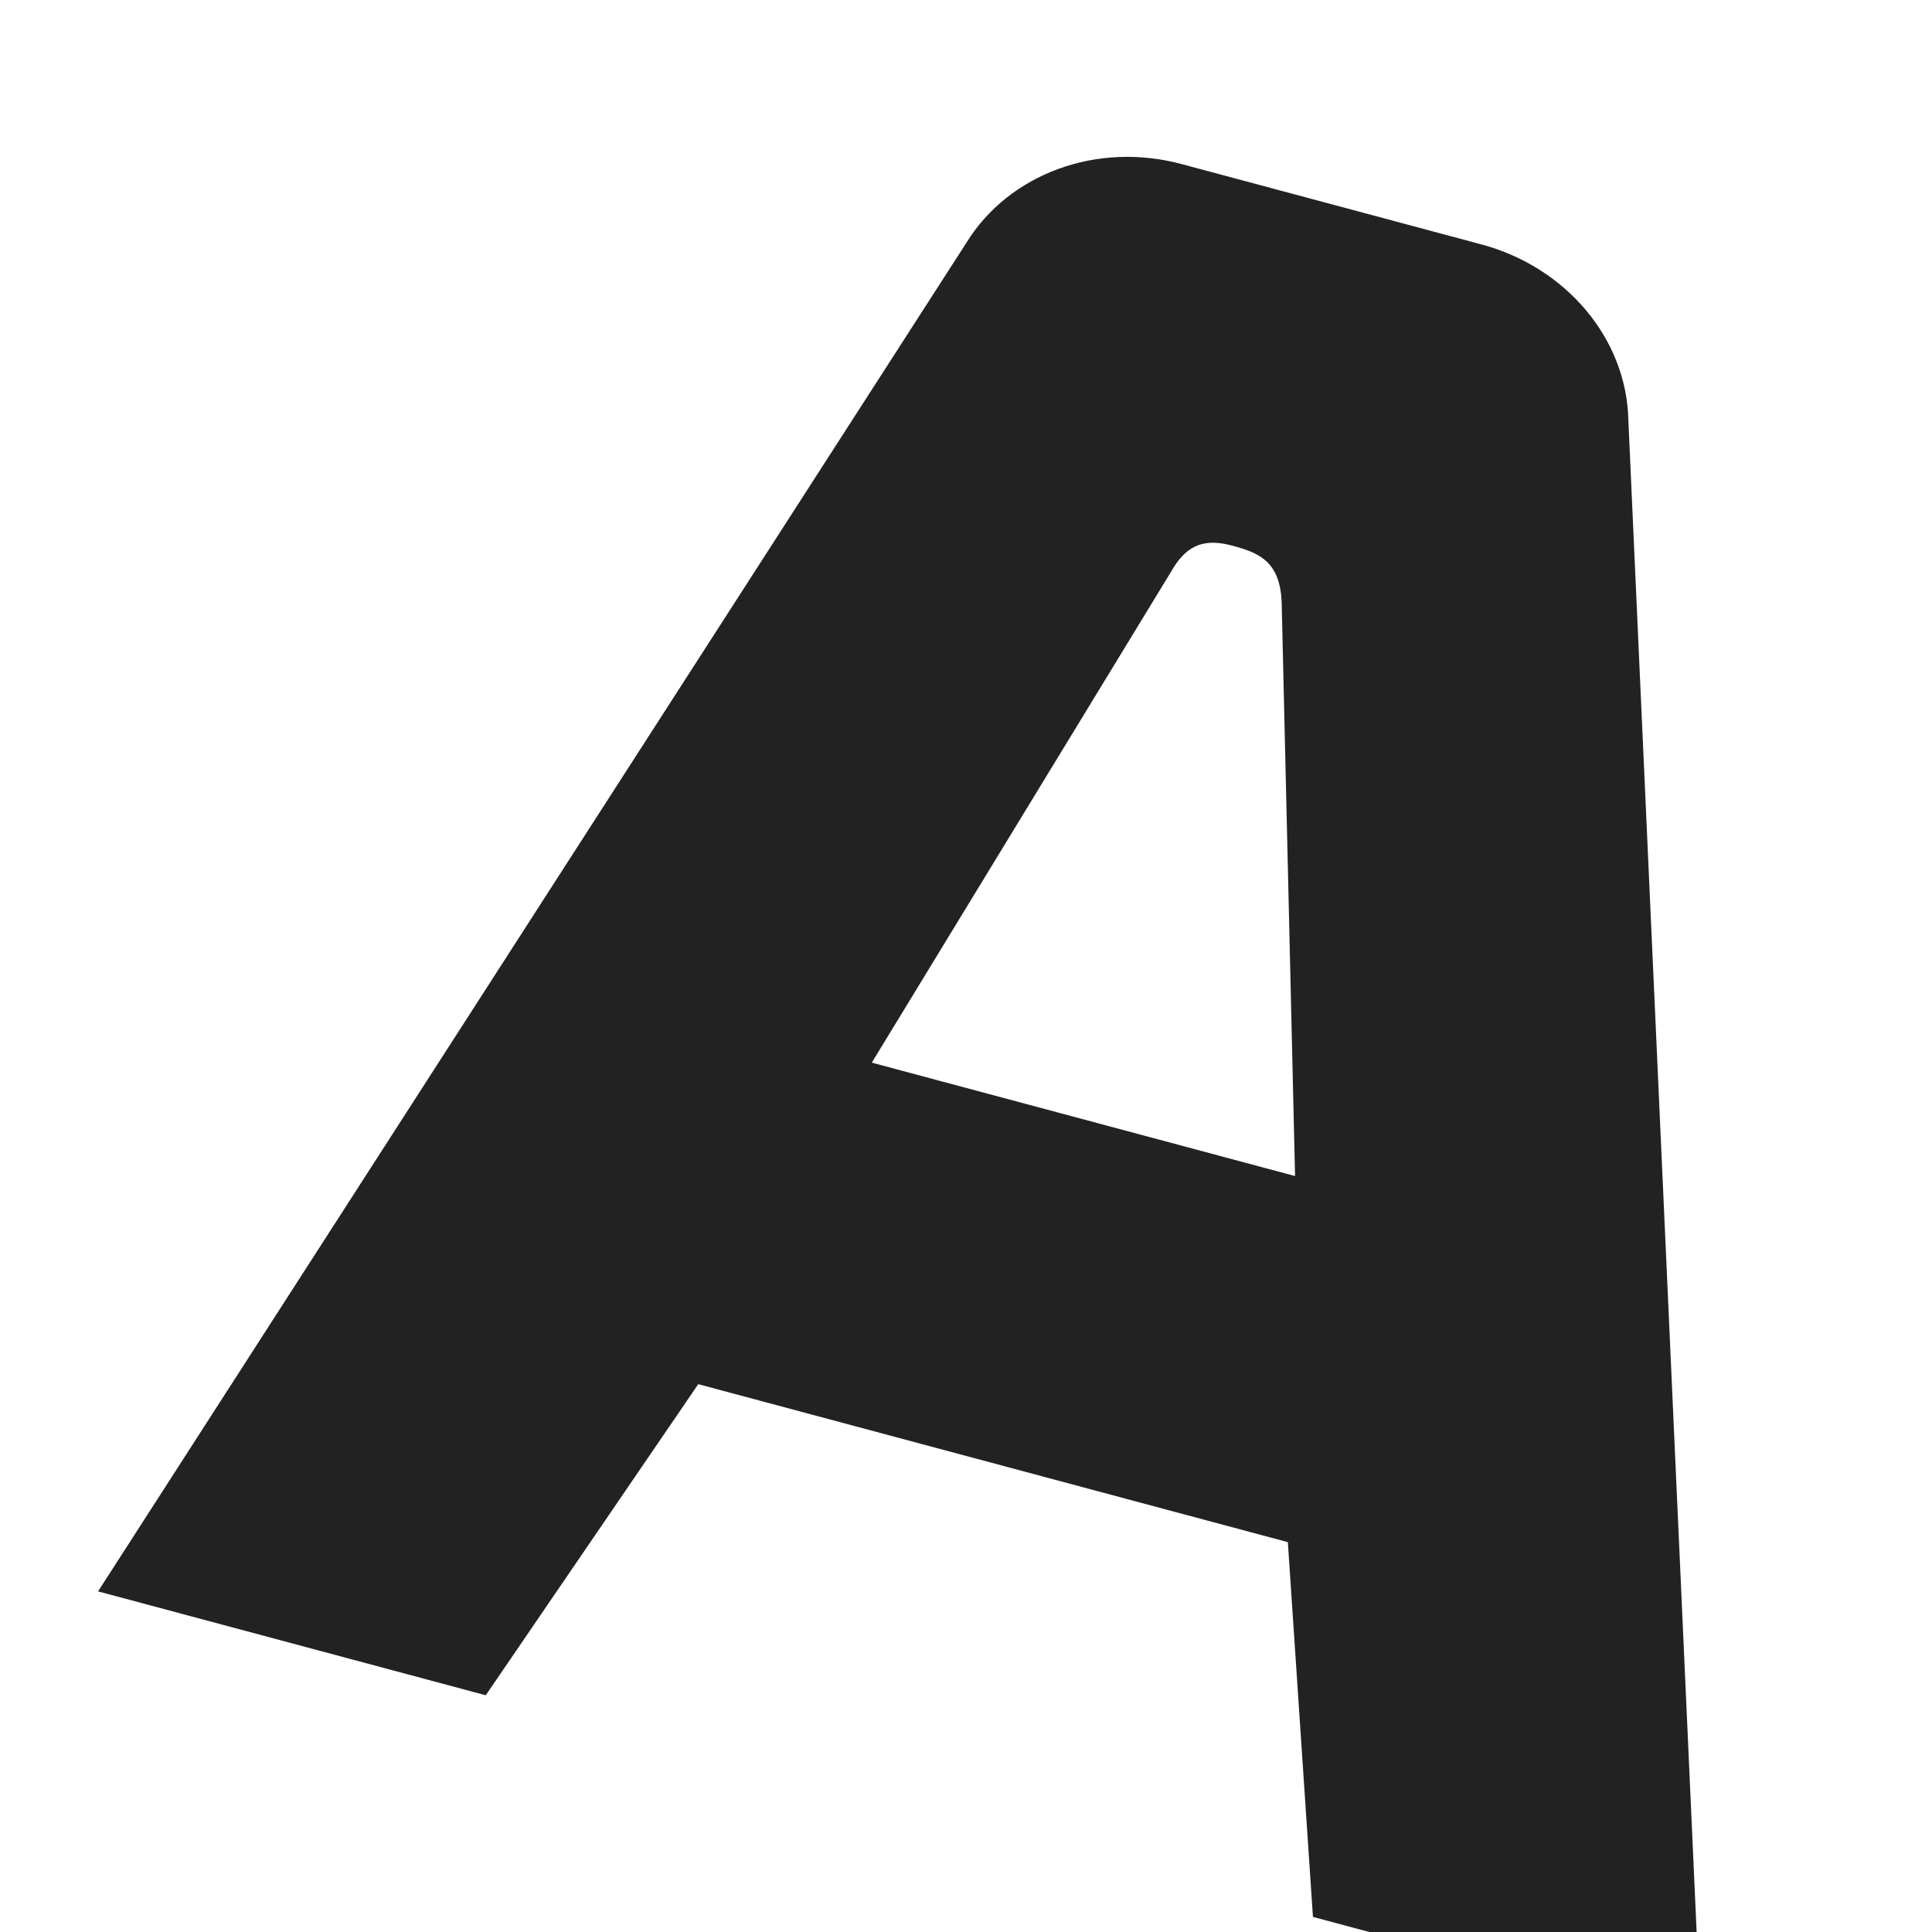 <?xml version="1.0" encoding="UTF-8" standalone="no"?>
<svg
   height="16px"
   viewBox="0 0 16 16"
   width="16px"
   version="1.1"
   id="svg1"
   sodipodi:docname="format-word-art-symbolic.svg"
   inkscape:version="1.4 (e7c3feb100, 2024-10-09)"
   xmlns:inkscape="http://www.inkscape.org/namespaces/inkscape"
   xmlns:sodipodi="http://sodipodi.sourceforge.net/DTD/sodipodi-0.dtd"
   xmlns="http://www.w3.org/2000/svg"
   xmlns:svg="http://www.w3.org/2000/svg">
  <defs
     id="defs1">
    <filter
       style="color-interpolation-filters:sRGB;"
       inkscape:label="Drop Shadow"
       id="filter92"
       x="-0.175"
       y="-0.175"
       width="1.422"
       height="1.422">
      <feFlood
         result="flood"
         in="SourceGraphic"
         flood-opacity="0.498"
         flood-color="rgb(0,0,0)"
         id="feFlood91" />
      <feGaussianBlur
         result="blur"
         in="SourceGraphic"
         stdDeviation="1"
         id="feGaussianBlur91" />
      <feOffset
         result="offset"
         in="blur"
         dx="1"
         dy="1"
         id="feOffset91" />
      <feComposite
         result="comp1"
         operator="in"
         in="flood"
         in2="offset"
         id="feComposite91" />
      <feComposite
         result="comp2"
         operator="over"
         in="SourceGraphic"
         in2="comp1"
         id="feComposite92" />
    </filter>
  </defs>
  <sodipodi:namedview
     id="namedview1"
     pagecolor="#ffffff"
     bordercolor="#000000"
     borderopacity="0.25"
     inkscape:showpageshadow="2"
     inkscape:pageopacity="0.0"
     inkscape:pagecheckerboard="0"
     inkscape:deskcolor="#d1d1d1"
     inkscape:zoom="22.627417"
     inkscape:cx="4.331029"
     inkscape:cy="13.523417"
     inkscape:window-width="1920"
     inkscape:window-height="1011"
     inkscape:window-x="0"
     inkscape:window-y="0"
     inkscape:window-maximized="1"
     inkscape:current-layer="svg1" />
  <path
     d="m 6.737,0.149 c -0.728,-1e-7 -1.359,0.449 -1.551,1.089 L 1.13,13.889 H 4.454 l 1.033,-2.944 h 5.055 l 1.004,2.944 H 14.87 L 10.86,1.237 C 10.672,0.593 10.036,0.149 9.309,0.149 Z m 1.263,2.944 c 0.205,0.004 0.385,0.035 0.481,0.357 l 1.334,4.551 -3.629,-1e-6 1.351,-4.6 C 7.619,3.116 7.808,3.089 8,3.093 Z m 0,0"
     fill="#222222"
     id="path1"
     style="stroke-width:1.025;filter:url(#filter92)"
     transform="rotate(15,7.965,9.029)" />
</svg>
